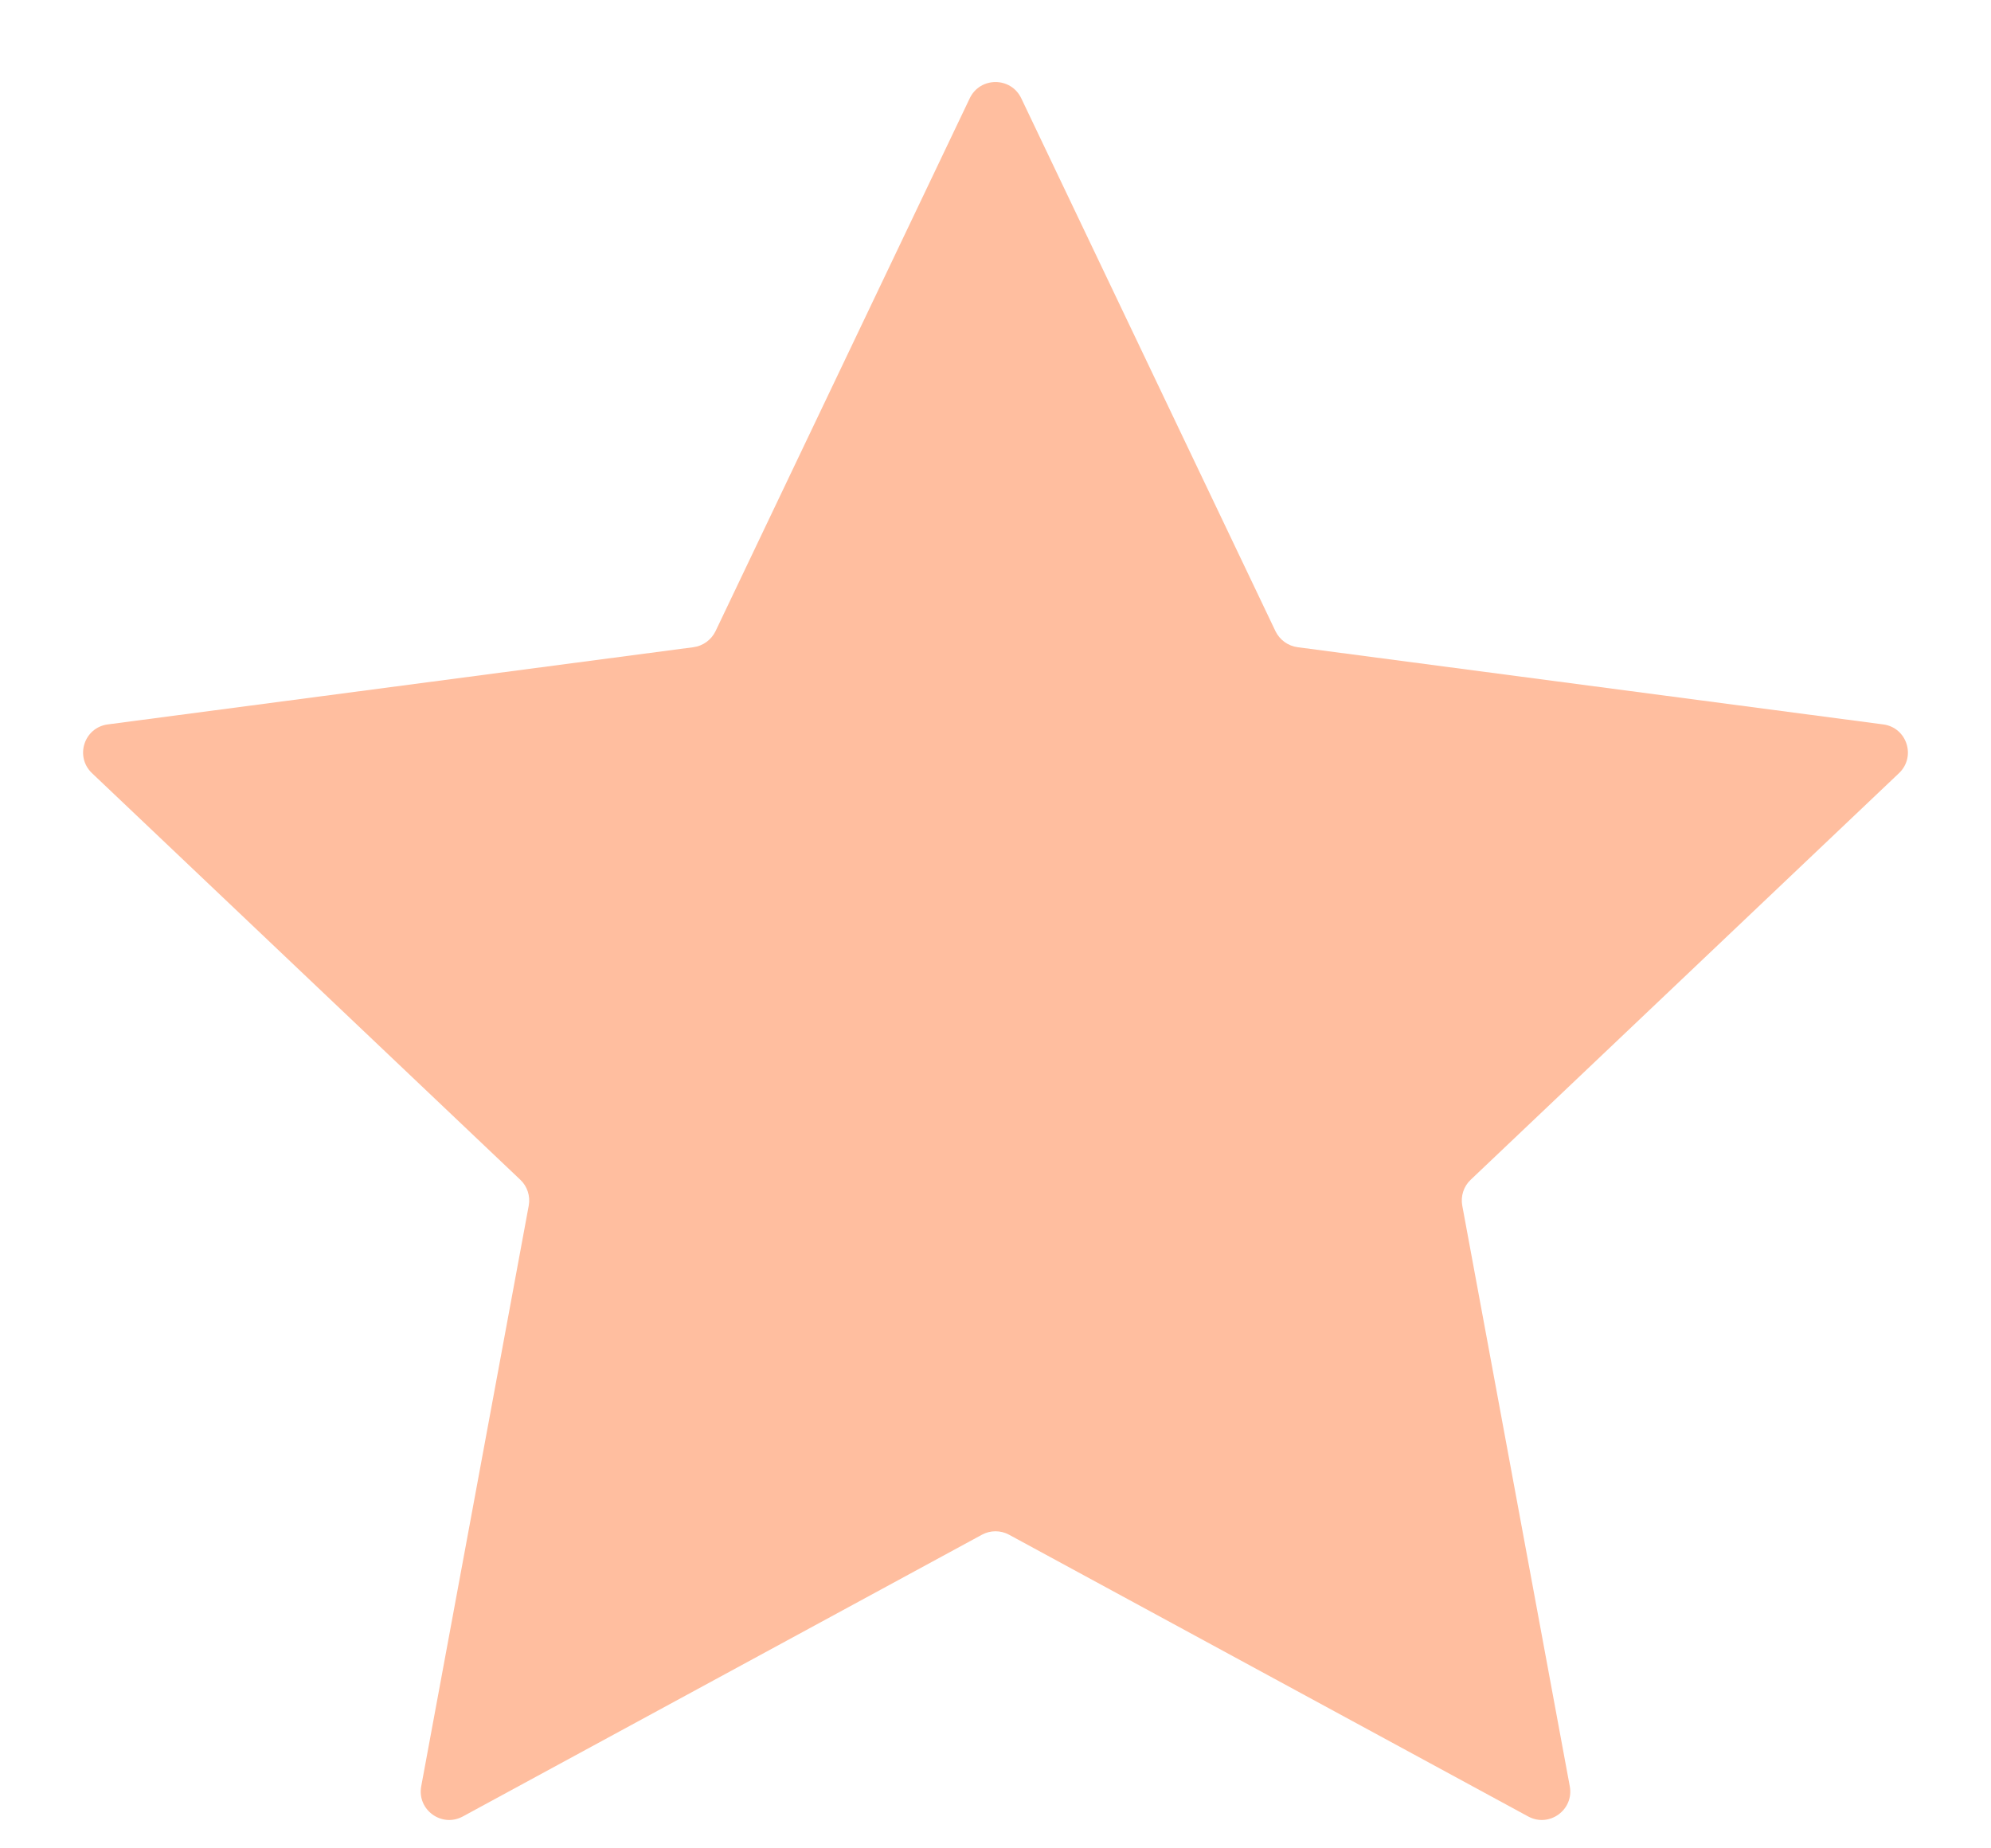 <svg width="14" height="13" viewBox="0 0 14 13" fill="none" xmlns="http://www.w3.org/2000/svg">
<path d="M6.819 0.691C6.892 0.539 7.108 0.539 7.181 0.691L8.969 4.44C8.999 4.501 9.057 4.543 9.124 4.552L13.242 5.095C13.409 5.117 13.475 5.322 13.353 5.438L10.341 8.298C10.292 8.344 10.27 8.413 10.282 8.479L11.038 12.563C11.069 12.729 10.894 12.856 10.746 12.776L7.095 10.794C7.036 10.762 6.964 10.762 6.905 10.794L3.254 12.776C3.106 12.856 2.931 12.729 2.962 12.563L3.718 8.479C3.73 8.413 3.708 8.344 3.659 8.298L0.647 5.438C0.525 5.322 0.591 5.117 0.758 5.095L4.876 4.552C4.943 4.543 5.001 4.501 5.031 4.44L6.819 0.691Z" fill="#FFBE9F"/>
</svg>

